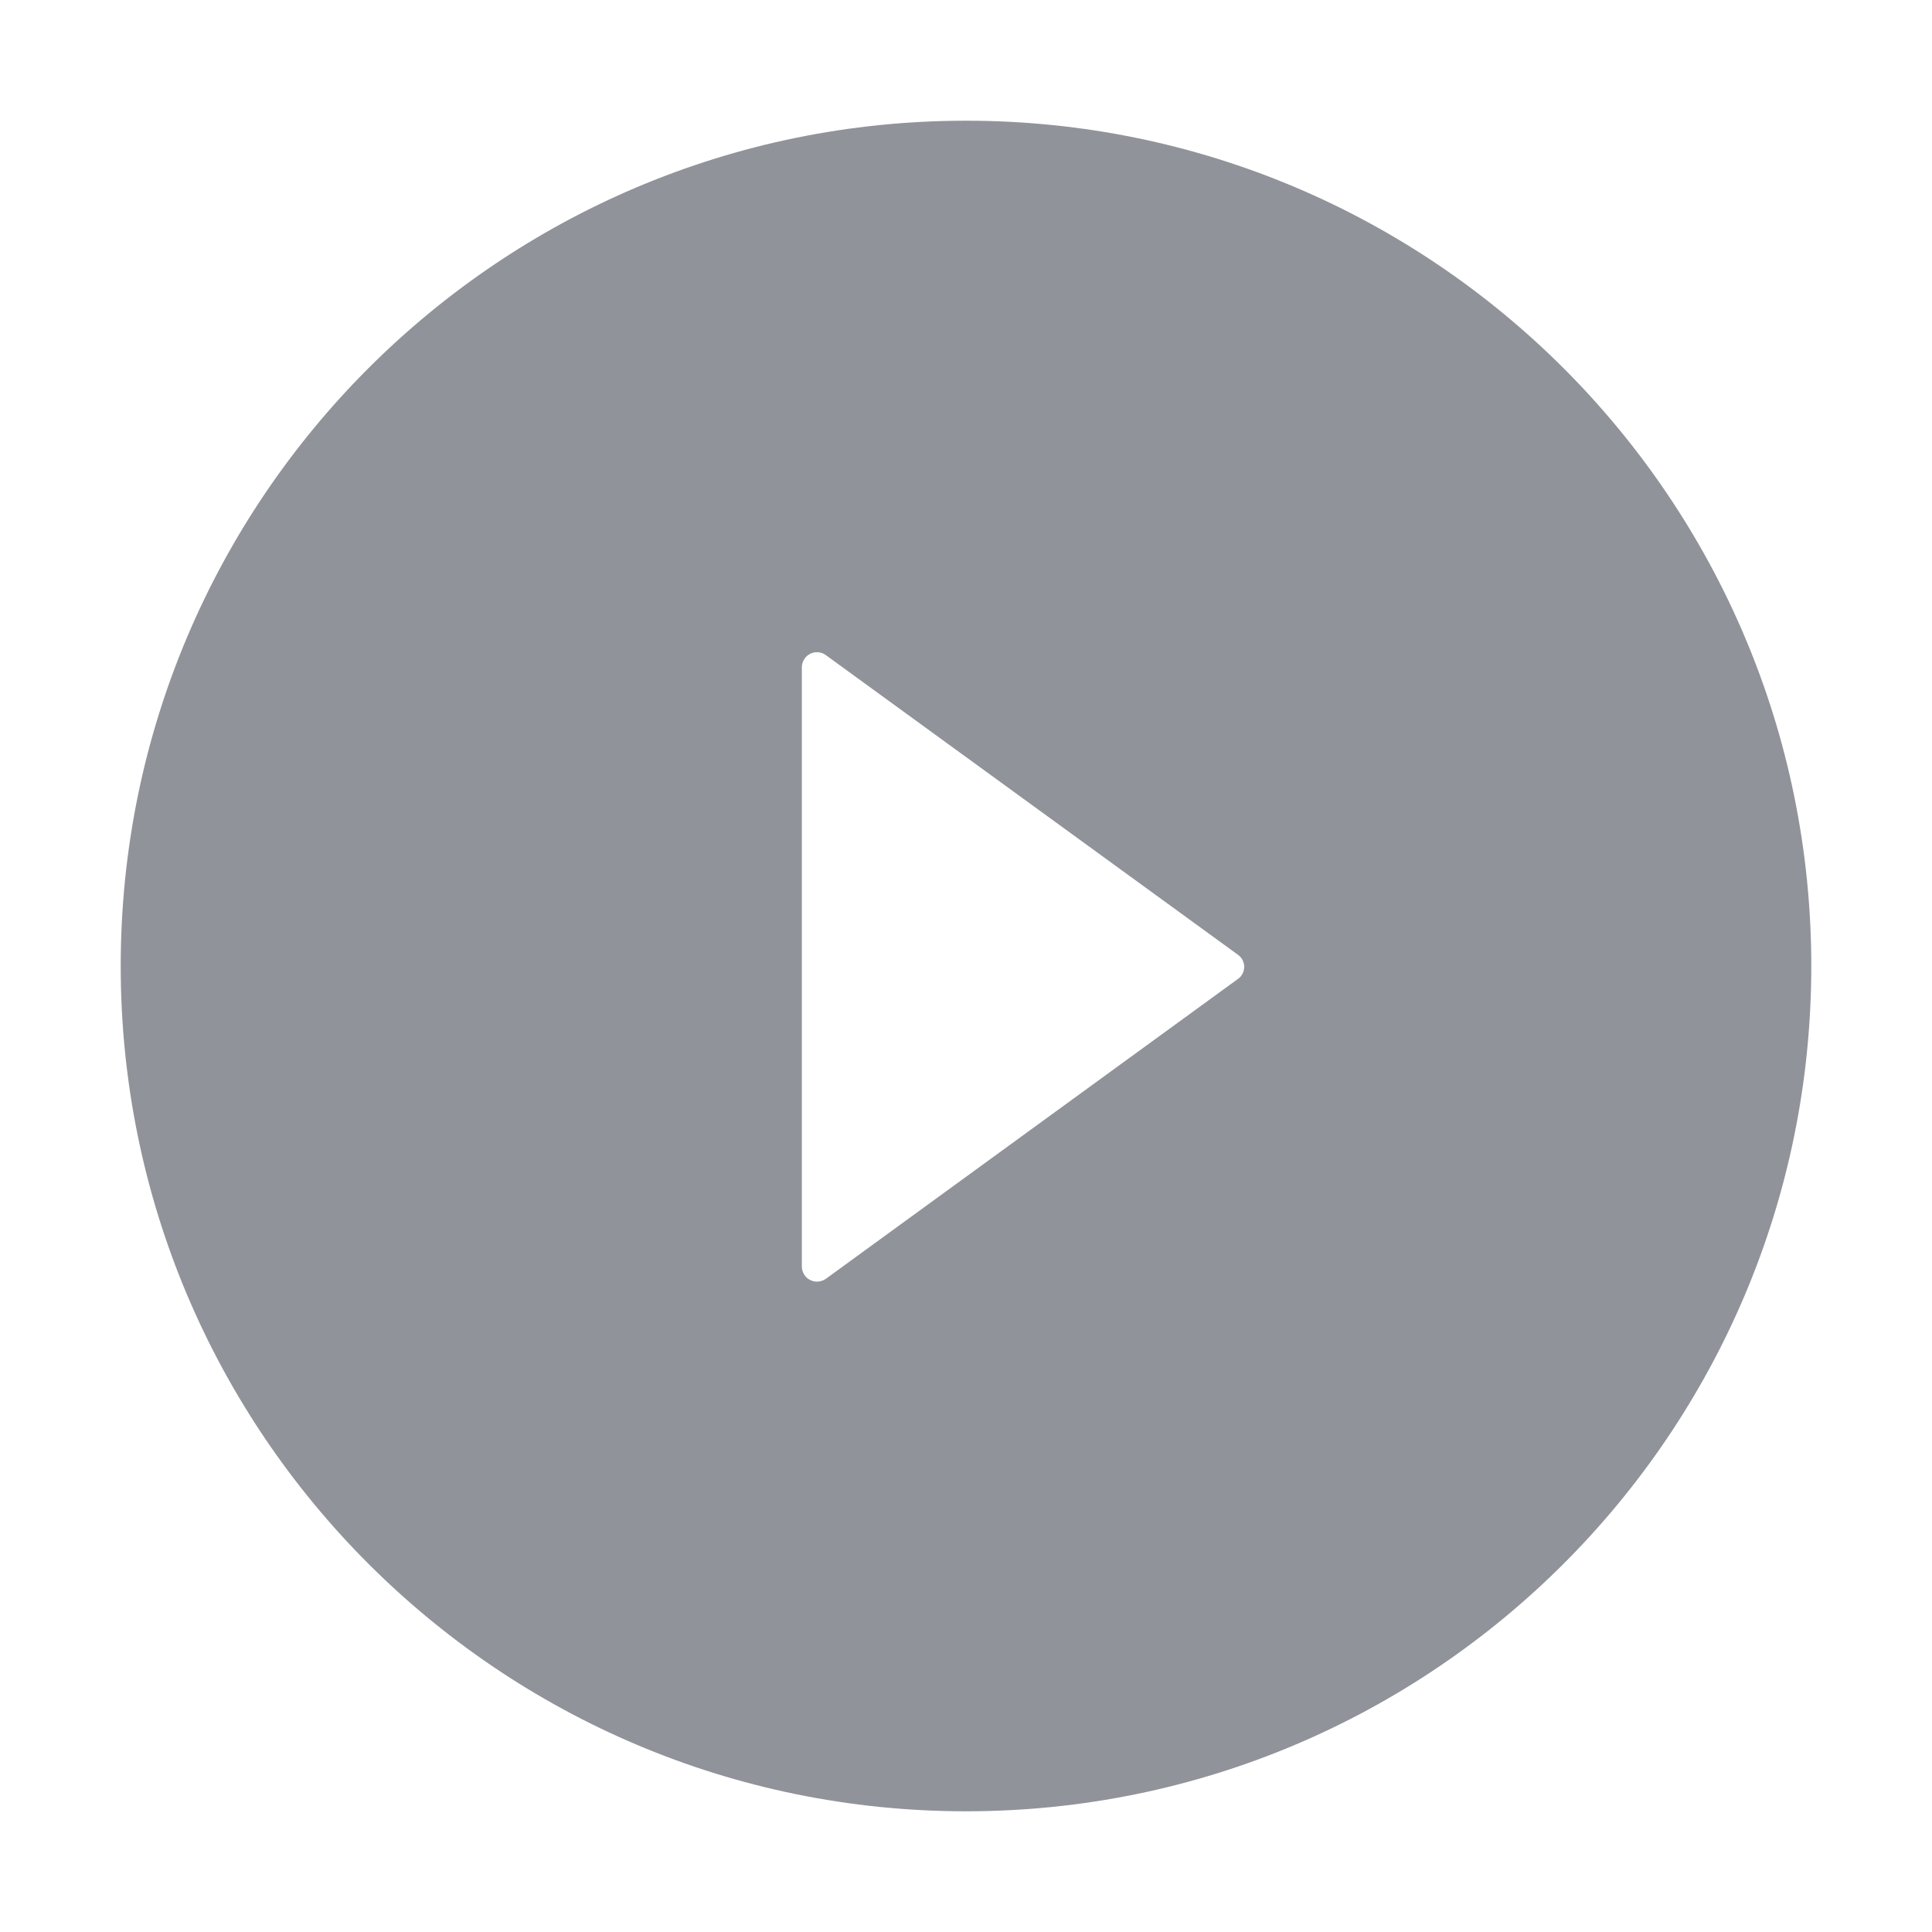 <svg width="25" height="25" viewBox="0 0 25 25" fill="none" xmlns="http://www.w3.org/2000/svg">
<path d="M12.5 1.562C6.46 1.562 1.562 6.46 1.562 12.5C1.562 18.54 6.46 23.438 12.5 23.438C18.54 23.438 23.438 18.54 23.438 12.5C23.438 6.46 18.54 1.562 12.5 1.562ZM16.018 12.668L10.686 16.548C10.657 16.569 10.622 16.581 10.586 16.584C10.551 16.587 10.515 16.579 10.483 16.563C10.45 16.547 10.424 16.522 10.405 16.491C10.386 16.46 10.376 16.425 10.376 16.389V8.635C10.376 8.599 10.386 8.564 10.405 8.533C10.423 8.502 10.45 8.477 10.482 8.461C10.514 8.444 10.55 8.437 10.586 8.44C10.622 8.443 10.657 8.455 10.686 8.477L16.018 12.354C16.043 12.371 16.064 12.395 16.078 12.422C16.092 12.45 16.1 12.48 16.1 12.511C16.1 12.542 16.092 12.572 16.078 12.6C16.064 12.627 16.043 12.651 16.018 12.668Z" fill="#909399"/>
</svg>
